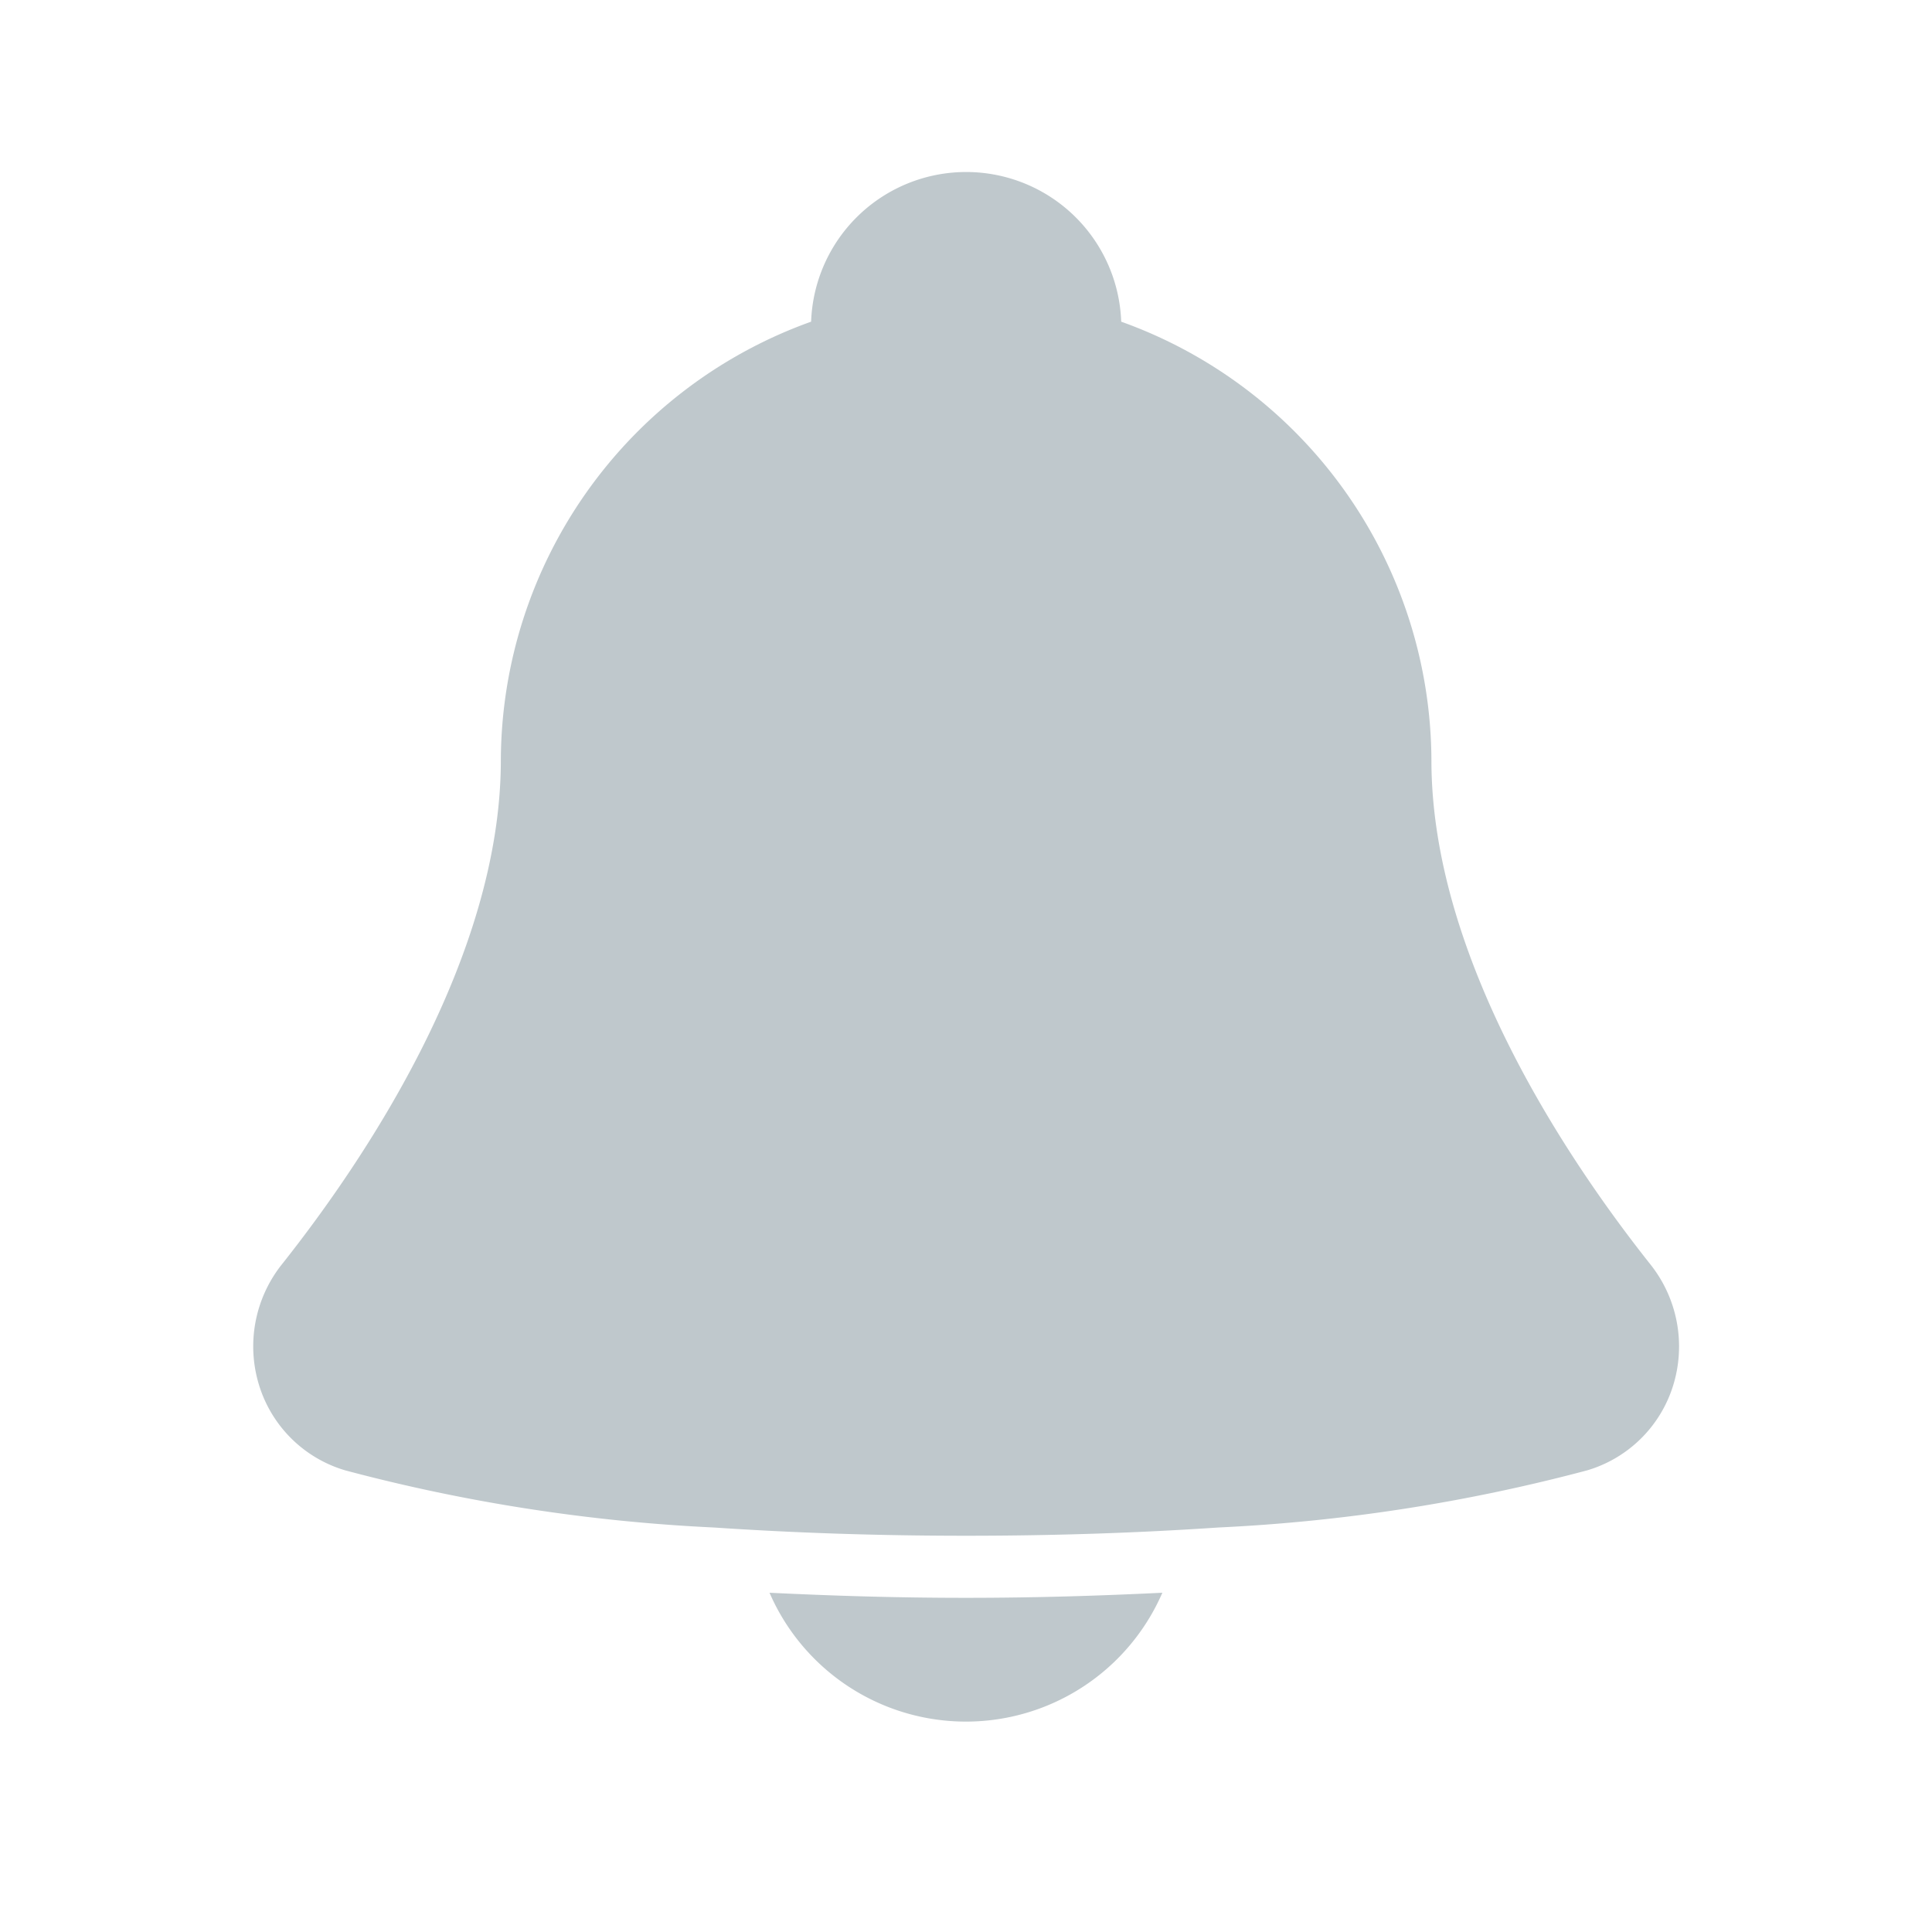 <svg xmlns="http://www.w3.org/2000/svg" xmlns:xlink="http://www.w3.org/1999/xlink" width="30" height="30" viewBox="0 0 30 30">
  <defs>
    <clipPath id="clip-path">
      <rect id="長方形_2834" data-name="長方形 2834" width="30" height="30" transform="translate(2998 304)" fill="#e2d9d9"/>
    </clipPath>
  </defs>
  <g id="マスクグループ_65" data-name="マスクグループ 65" transform="translate(-2998 -304)" clip-path="url(#clip-path)">
    <g id="notification" transform="translate(2981.269 306.652)">
      <g id="グループ_14191" data-name="グループ 14191" transform="translate(20.66)">
        <g id="グループ_14190" data-name="グループ 14190" transform="translate(0)">
          <path id="パス_6426" data-name="パス 6426" d="M191.132,469.361a3.325,3.325,0,0,0,6.1,0c-.965.047-1.969.079-3.052.079S192.1,469.408,191.132,469.361Z" transform="translate(-183.112 -447.281)" fill="#bfc8cc"/>
          <path id="パス_6427" data-name="パス 6427" d="M42.358,16.981c-1.27-1.6-3.4-4.749-3.4-7.828a7.263,7.263,0,0,0-4.817-6.81,2.409,2.409,0,0,0-4.815,0,7.263,7.263,0,0,0-4.818,6.81c0,3.08-2.13,6.227-3.4,7.828a2.045,2.045,0,0,0-.35,1.889,1.988,1.988,0,0,0,1.335,1.31,27.2,27.2,0,0,0,5.724.887c1.205.081,2.5.128,3.917.128s2.711-.047,3.916-.128a27.213,27.213,0,0,0,5.725-.887,1.987,1.987,0,0,0,1.334-1.31A2.047,2.047,0,0,0,42.358,16.981Z" transform="translate(-20.66)" fill="#bfc8cc"/>
        </g>
      </g>
    </g>
  </g>
</svg>
